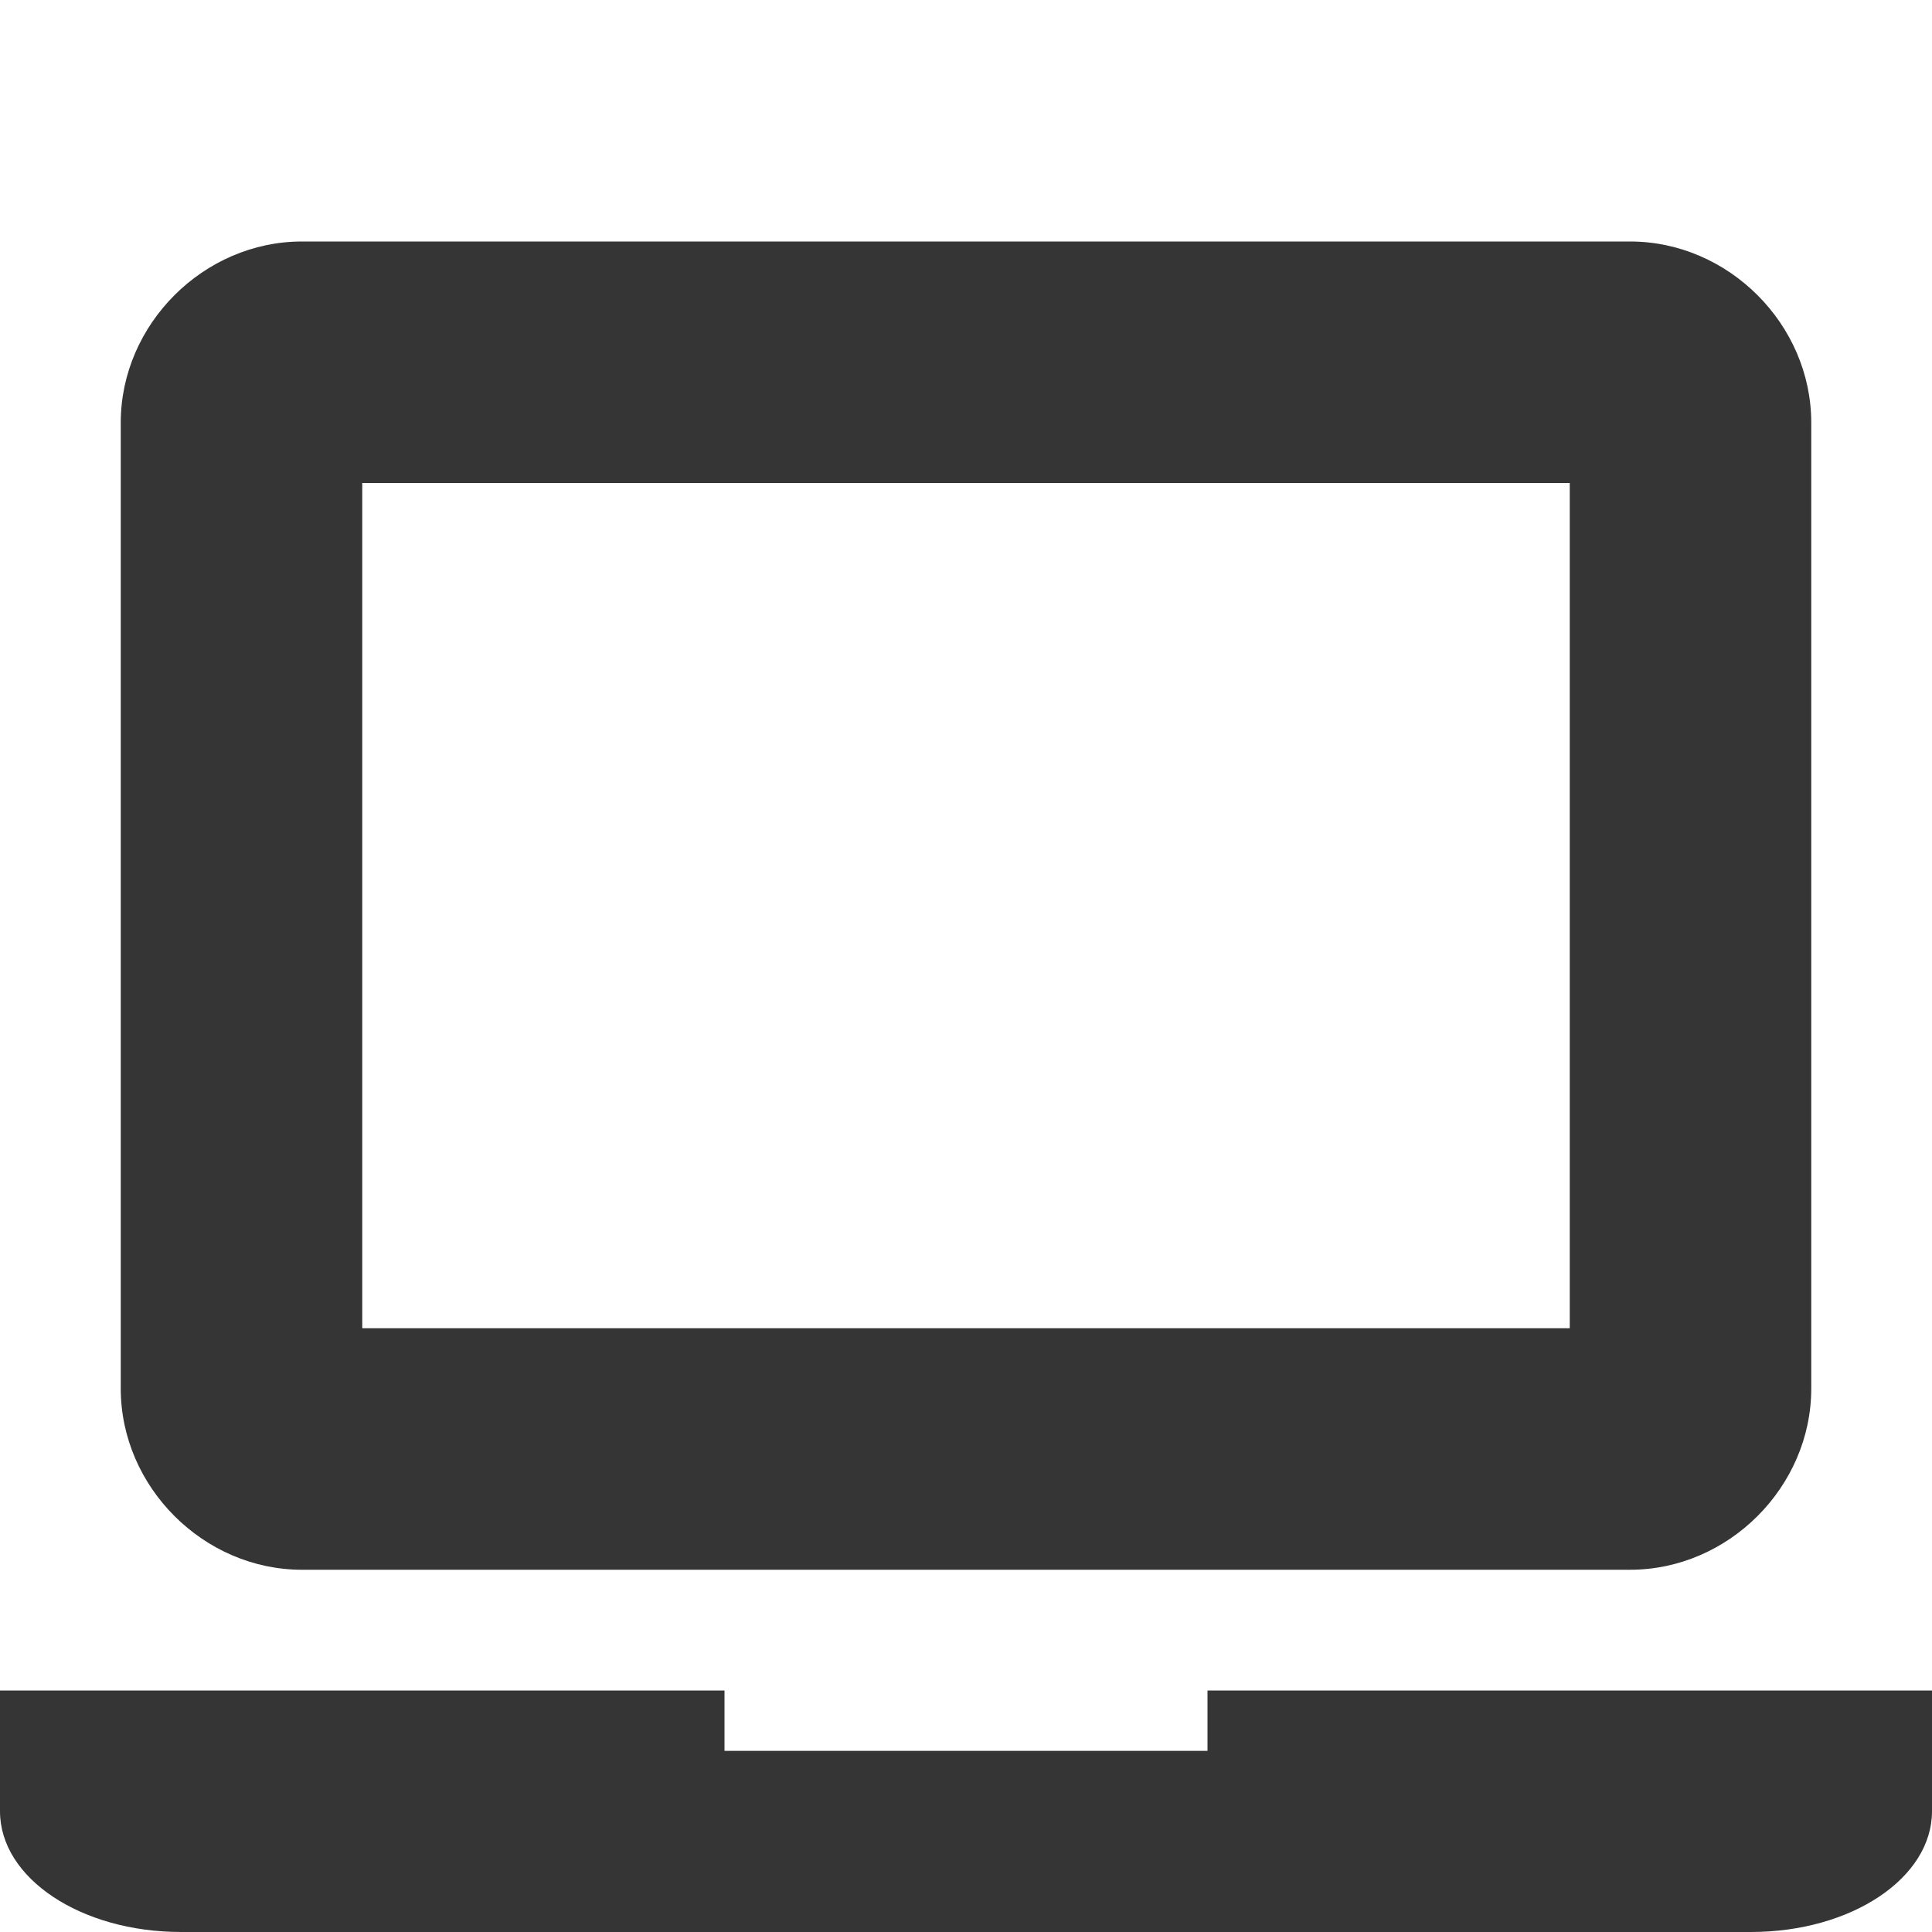 <svg xmlns="http://www.w3.org/2000/svg" viewBox="0 0 16 16" style="enable-background:new">
 <path d="m 2.5 2 c -0.814 0 -1.5 0.686 -1.5 1.5 l 0 8 c 0 0.814 0.686 1.5 1.5 1.5 l 11 0 c 0.814 0 1.5 -0.686 1.5 -1.5 l 0 -8 c 0 -0.814 -0.686 -1.5 -1.5 -1.5 l -11 0 m 0.5 2 10 0 0 7 -10 0 0 -7" mix-blend-mode="normal" isolation="auto" white-space="normal" solid-opacity="1" solid-color="#000000" style="visibility:visible;shape-rendering:auto;color-interpolation-filters:linearRGB;fill:#353535;opacity:1;image-rendering:auto;fill-opacity:1;stroke:none;display:inline;color:#000;fill-rule:nonzero;color-rendering:auto;color-interpolation:sRGB"/>
 <path d="m 0 14 0 1 c 0 0.554 0.669 1 1.5 1 l 13 0 c 0.831 0 1.5 -0.446 1.5 -1 l 0 -1 -6 0 0 0.5 -4 0 0 -0.5 z" style="fill:#353535;opacity:1;fill-opacity:1;stroke:none;fill-rule:nonzero"/>
</svg>
